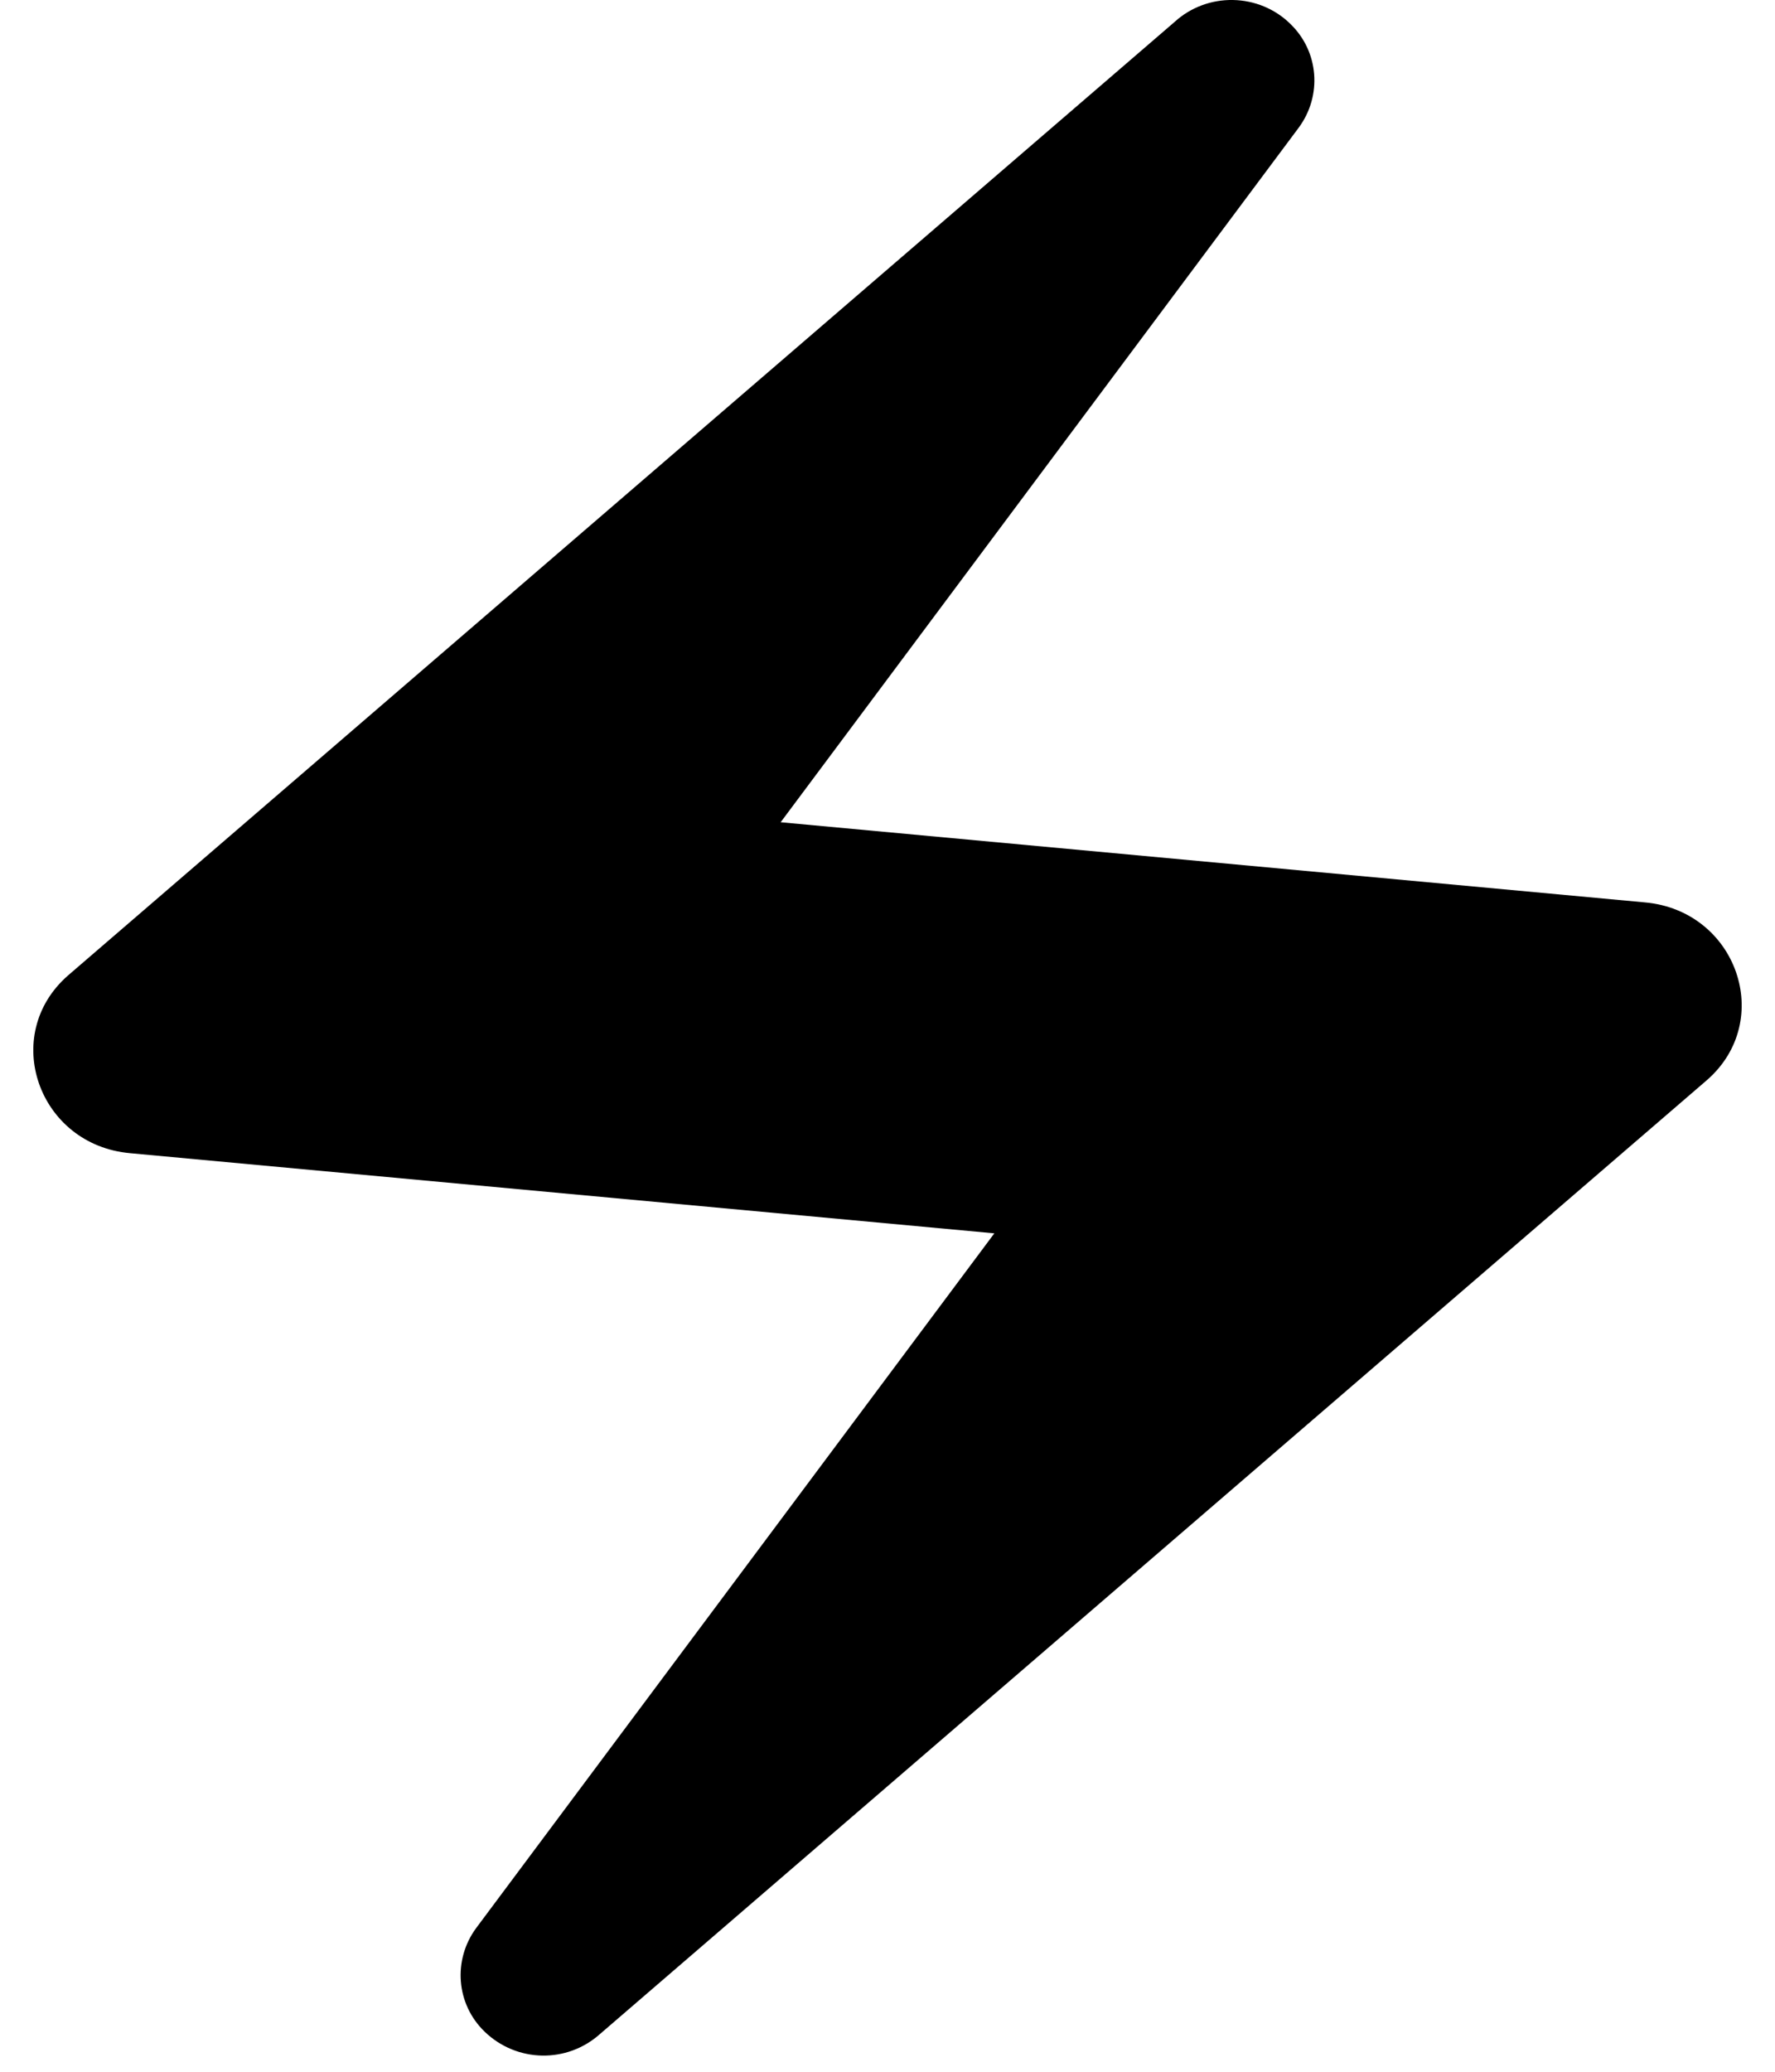 <svg width="36" height="42" viewBox="0 0 36 42" fill="none" xmlns="http://www.w3.org/2000/svg" style="fill: #{Color.PrimaryWebOrient}">
  <path d="M23.828 0.44L1.382 19.773C-0.005 20.982 0.775 23.211 2.638 23.378L20.167 25.003L9.658 39.086C9.182 39.732 9.247 40.628 9.832 41.19C10.482 41.815 11.5 41.836 12.172 41.232L34.618 21.898C36.005 20.69 35.225 18.461 33.362 18.294L15.833 16.669L26.342 2.586C26.818 1.94 26.753 1.044 26.168 0.482C25.862 0.181 25.445 0.008 25.007 0C24.57 -0.008 24.146 0.15 23.828 0.44Z" />
</svg>